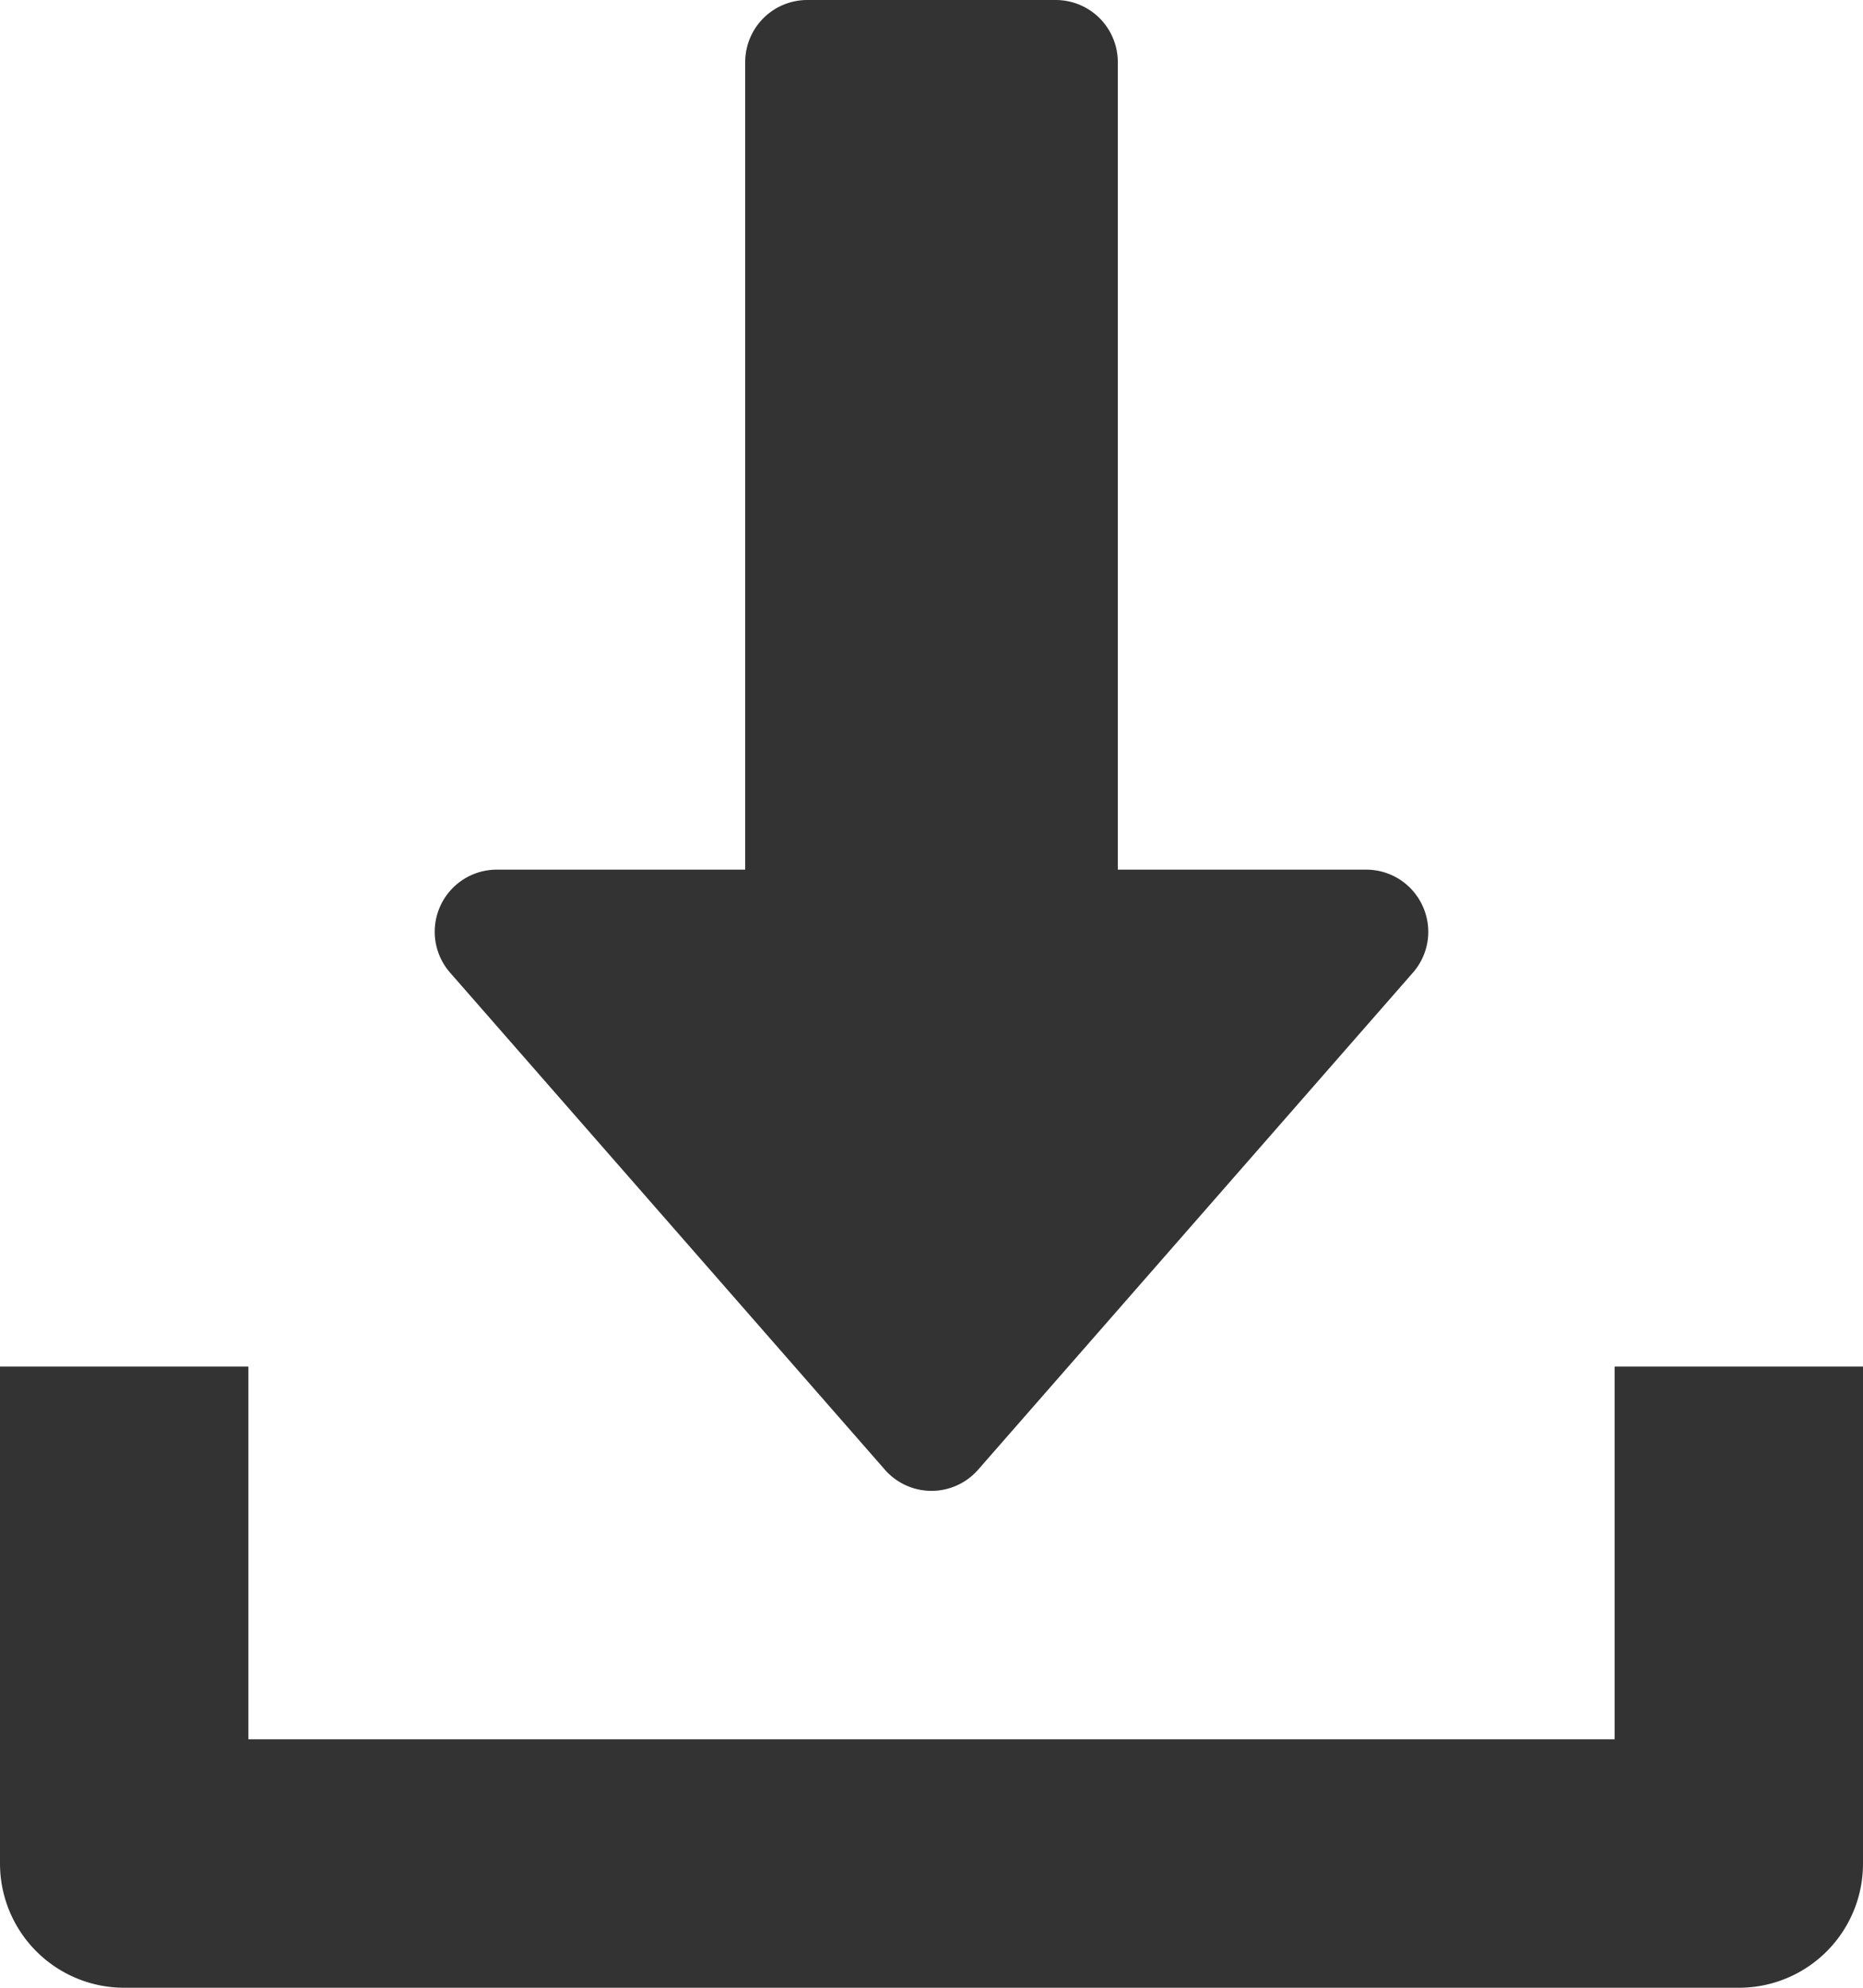<svg id="Group_3779" data-name="Group 3779" xmlns="http://www.w3.org/2000/svg" width="11.25" height="12" viewBox="0 0 11.25 12">
  <g id="Group_753" data-name="Group 753" transform="translate(2.625)">
    <g id="Group_752" data-name="Group 752">
      <path id="Path_2224" data-name="Path 2224" d="M133.964,5.47a.374.374,0,0,0-.341-.22h-1.5V.375A.375.375,0,0,0,131.748,0h-1.5a.375.375,0,0,0-.375.375V5.25h-1.5a.375.375,0,0,0-.282.622l2.625,3a.374.374,0,0,0,.564,0l2.625-3A.374.374,0,0,0,133.964,5.47Z" transform="translate(-127.998)" fill="#333"/>
    </g>
  </g>
  <g id="Group_755" data-name="Group 755" transform="translate(0 8.25)">
    <g id="Group_754" data-name="Group 754">
      <path id="Path_2225" data-name="Path 2225" d="M25.75,352v2.25H17.5V352H16v3a.75.75,0,0,0,.75.75H26.5a.749.749,0,0,0,.75-.75v-3Z" transform="translate(-16 -352)" fill="#333"/>
    </g>
  </g>
</svg>
